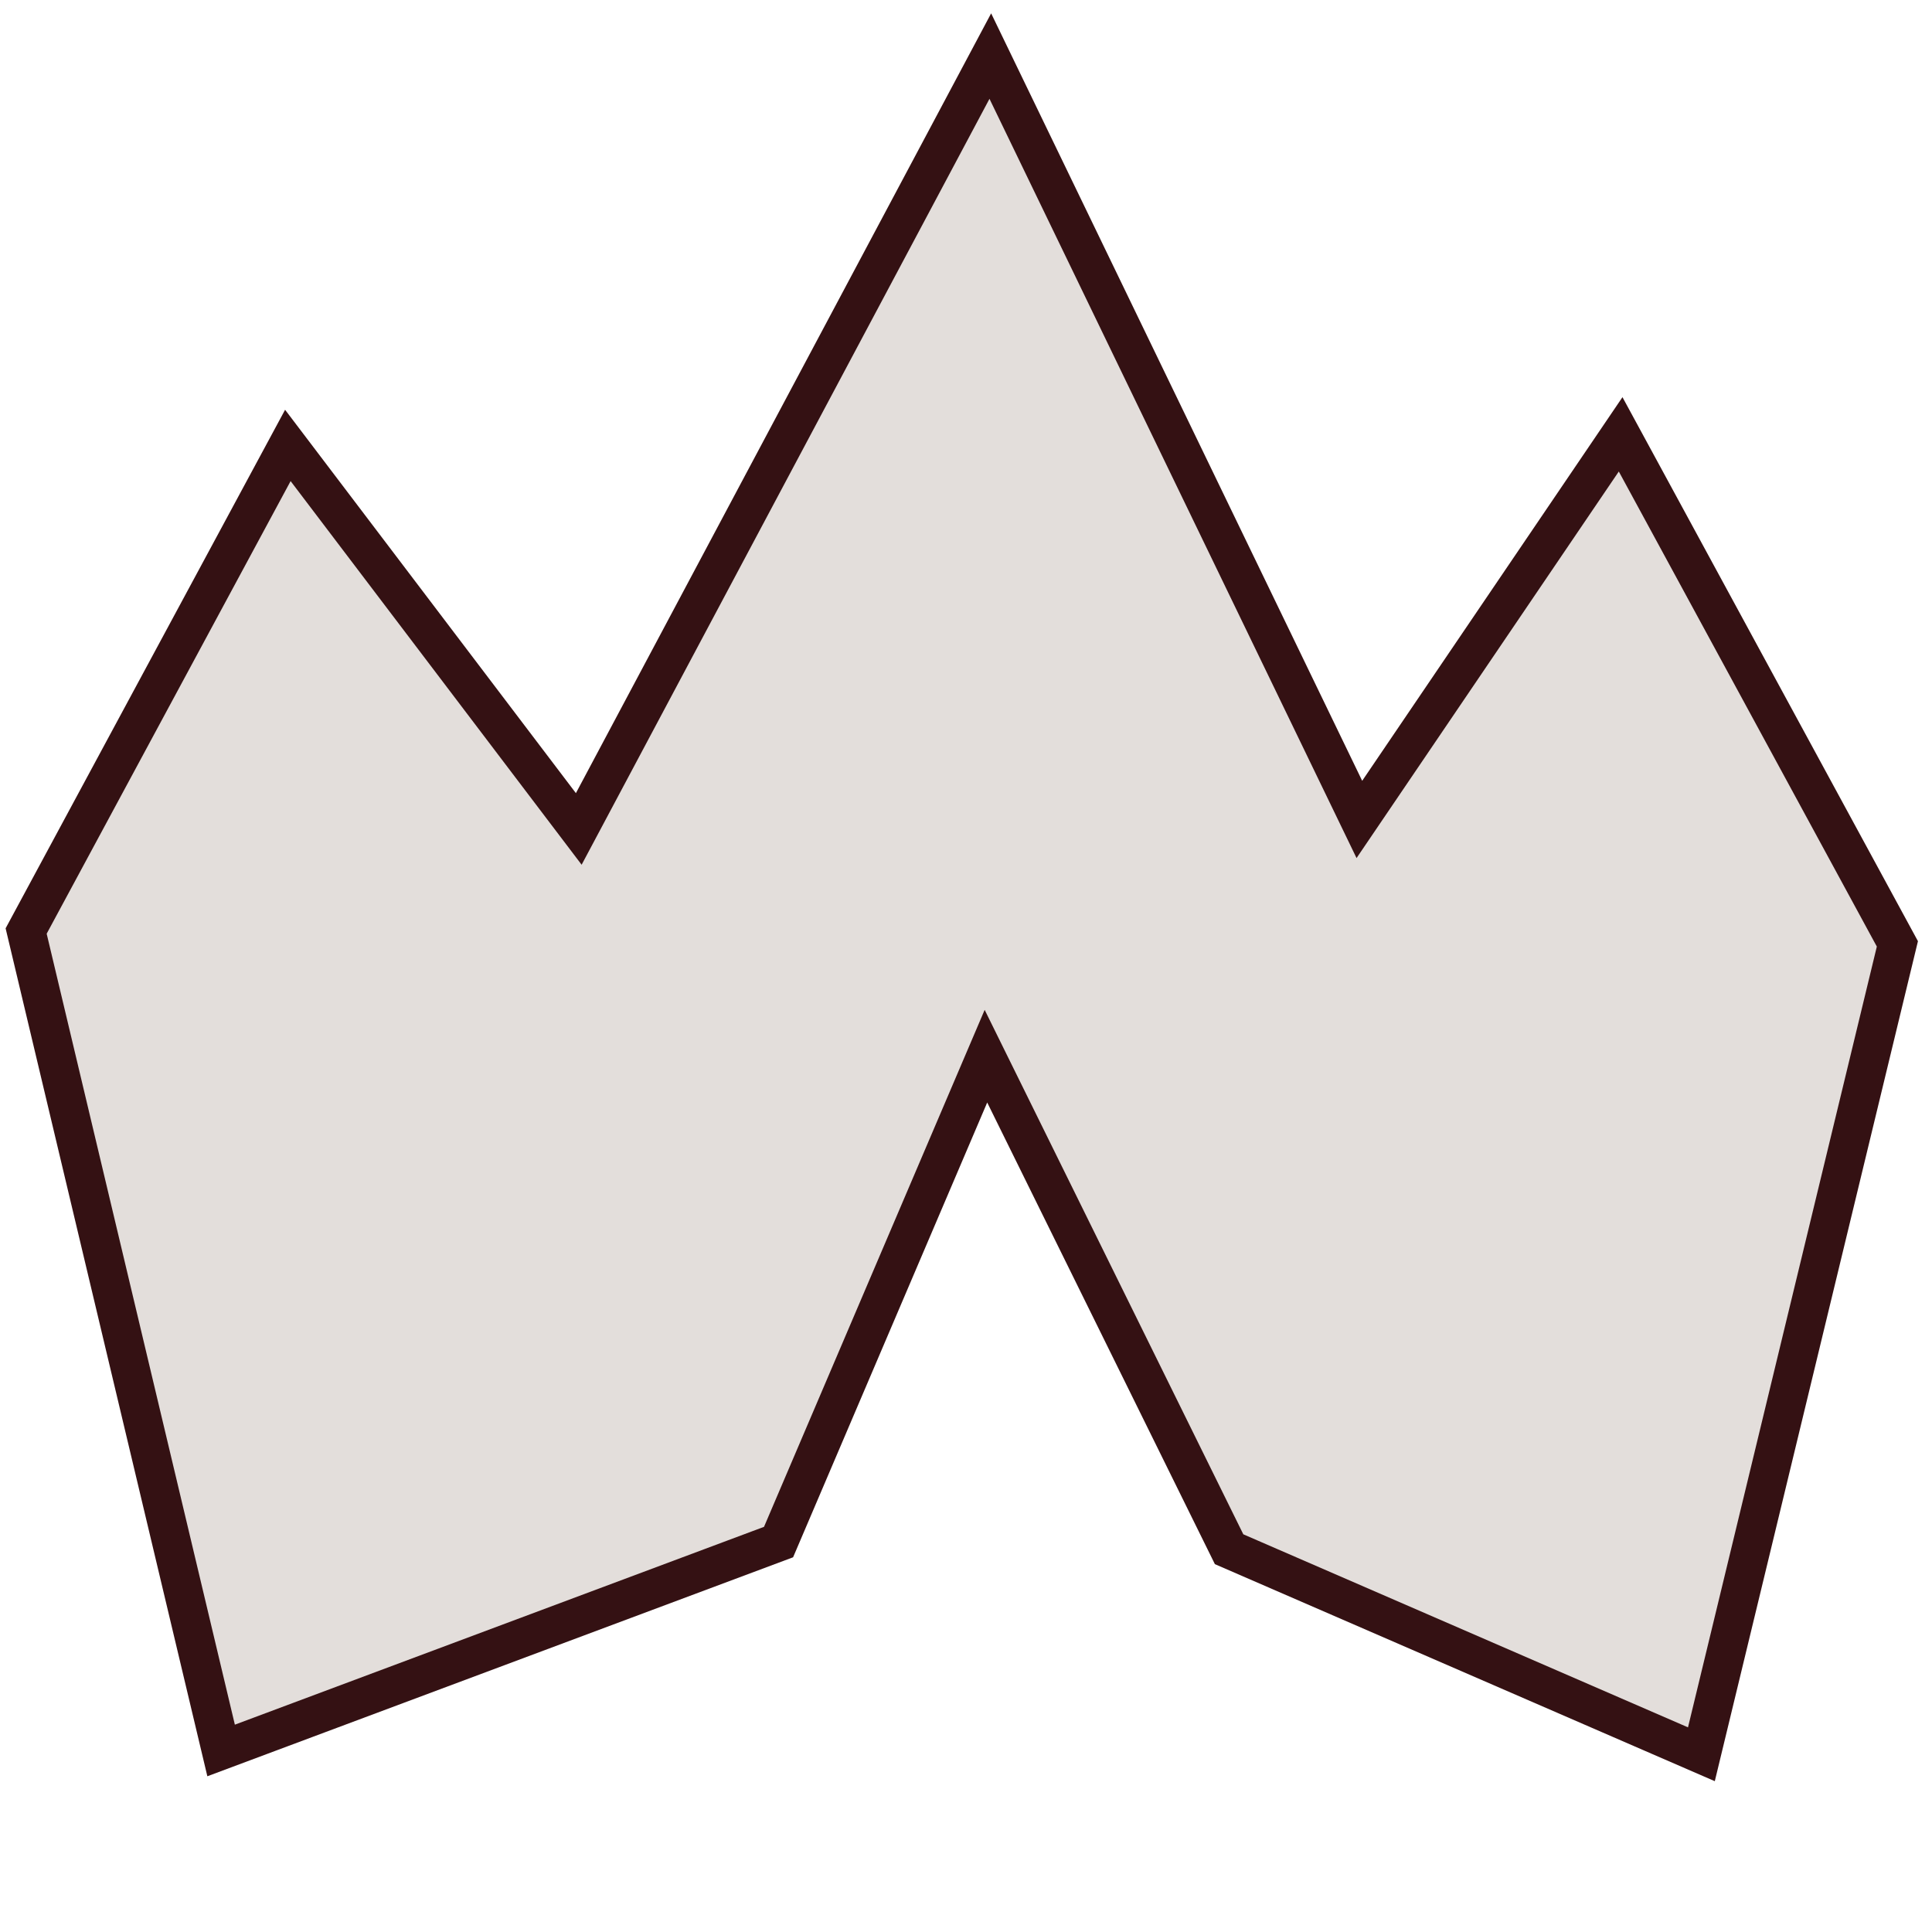 <?xml version="1.0" encoding="UTF-8" standalone="no"?>
<svg
   xmlns:osb="http://www.openswatchbook.org/uri/2009/osb"
   xmlns:dc="http://purl.org/dc/elements/1.1/"
   xmlns:cc="http://creativecommons.org/ns#"
   xmlns:rdf="http://www.w3.org/1999/02/22-rdf-syntax-ns#"
   xmlns:svg="http://www.w3.org/2000/svg"
   xmlns="http://www.w3.org/2000/svg"
   width="50"
   height="50"
   viewBox="0 0 13.229 13.229"
   version="1.1"
   id="svg8">
  <defs
     id="defs2">
    <linearGradient
       id="linearGradient2803"
       osb:paint="solid">
      <stop
         style="stop-color:#f35200;stop-opacity:1;"
         offset="0"
         id="stop2801" />
    </linearGradient>
  </defs>
  <g
     id="layer1">
    <path
       style="fill:#e3dedb;stroke:#341113;stroke-width:0.265px;stroke-linecap:butt;stroke-linejoin:miter;stroke-opacity:1"
       d="M 6.781,0.384 3.963,5.676 1.971,3.05 0.179,6.375 1.514,11.986 5.331,10.559 6.751,7.232 8.416,10.608 11.65,12.012 12.992,6.463 11.097,2.974 9.308,5.611 Z"
       id="path20" />
  </g>
</svg>
